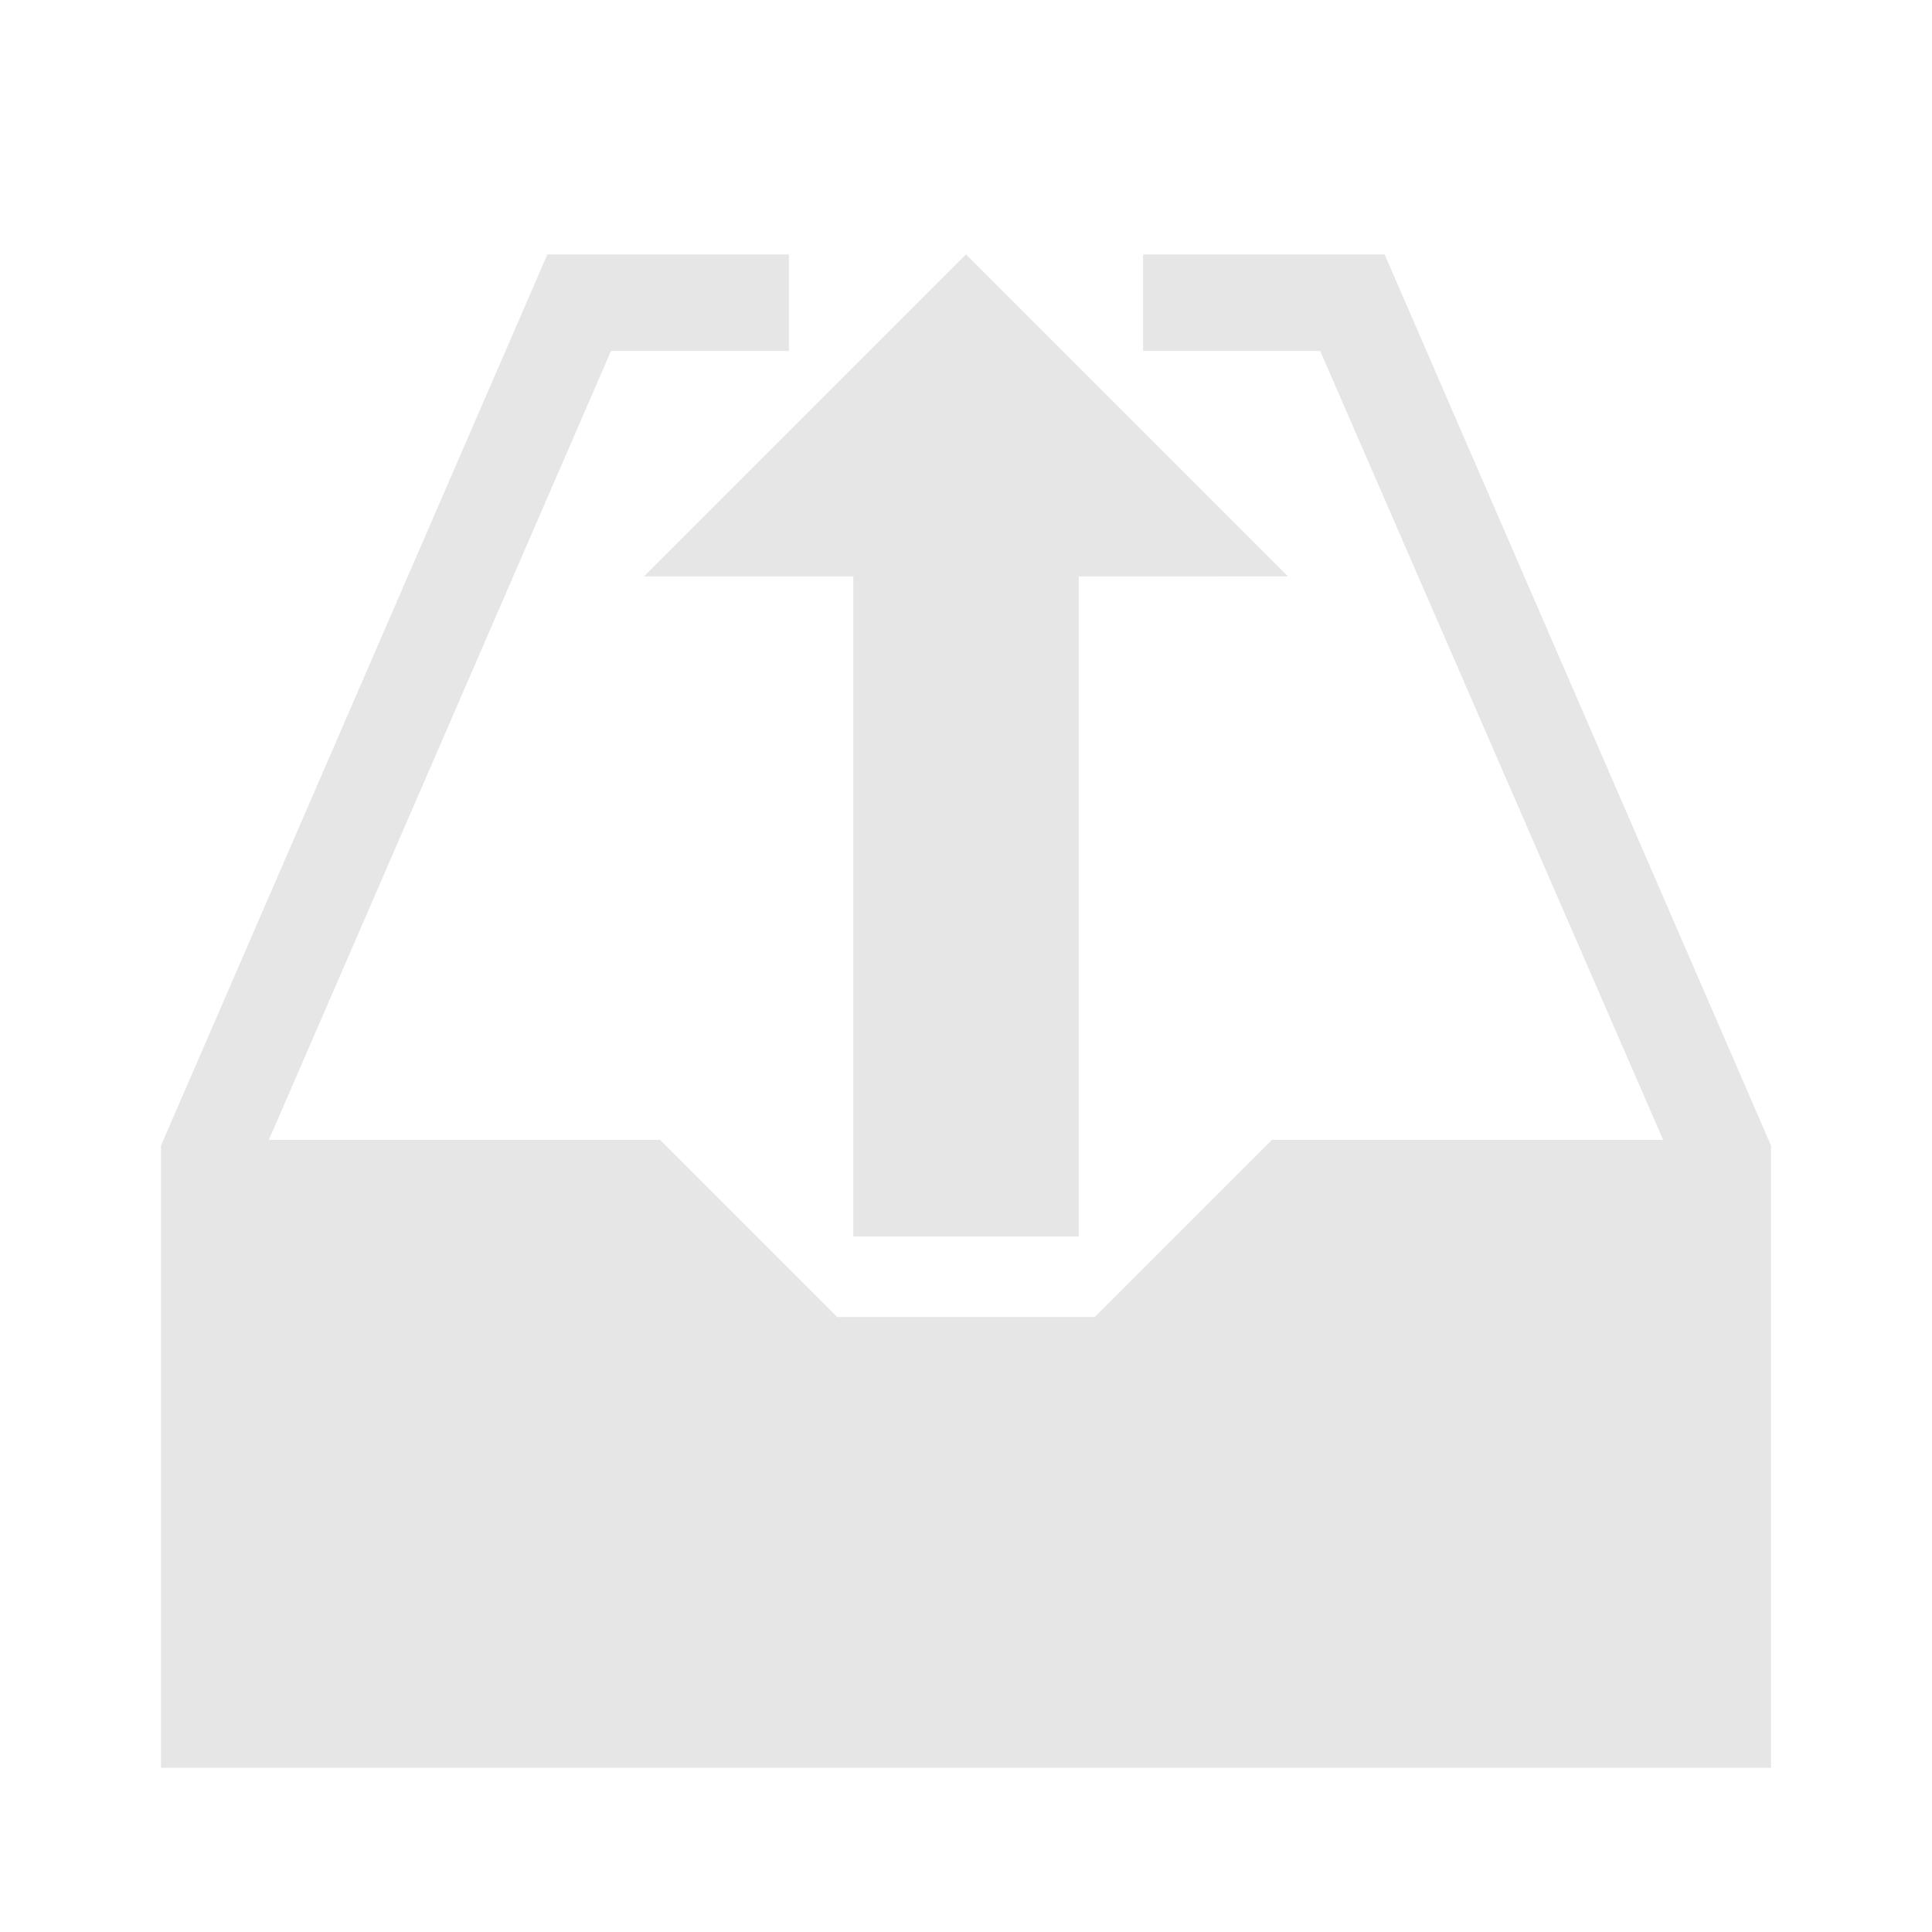 <svg xmlns="http://www.w3.org/2000/svg" width="24" height="24"><path d="M6.8 3.16L2 14.23v7.73h20v-7.73L17.2 3.16h-3v1.2h2.2l4.26 9.8H15.8l-2.2 2.2h-3.2l-2.2-2.2H3.34l4.25-9.8H9.8v-1.2zm5.2 0l-4 4h2.6v8.2h2.8v-8.2H16z" fill="#e6e6e6" stroke-width=".2"/></svg>

